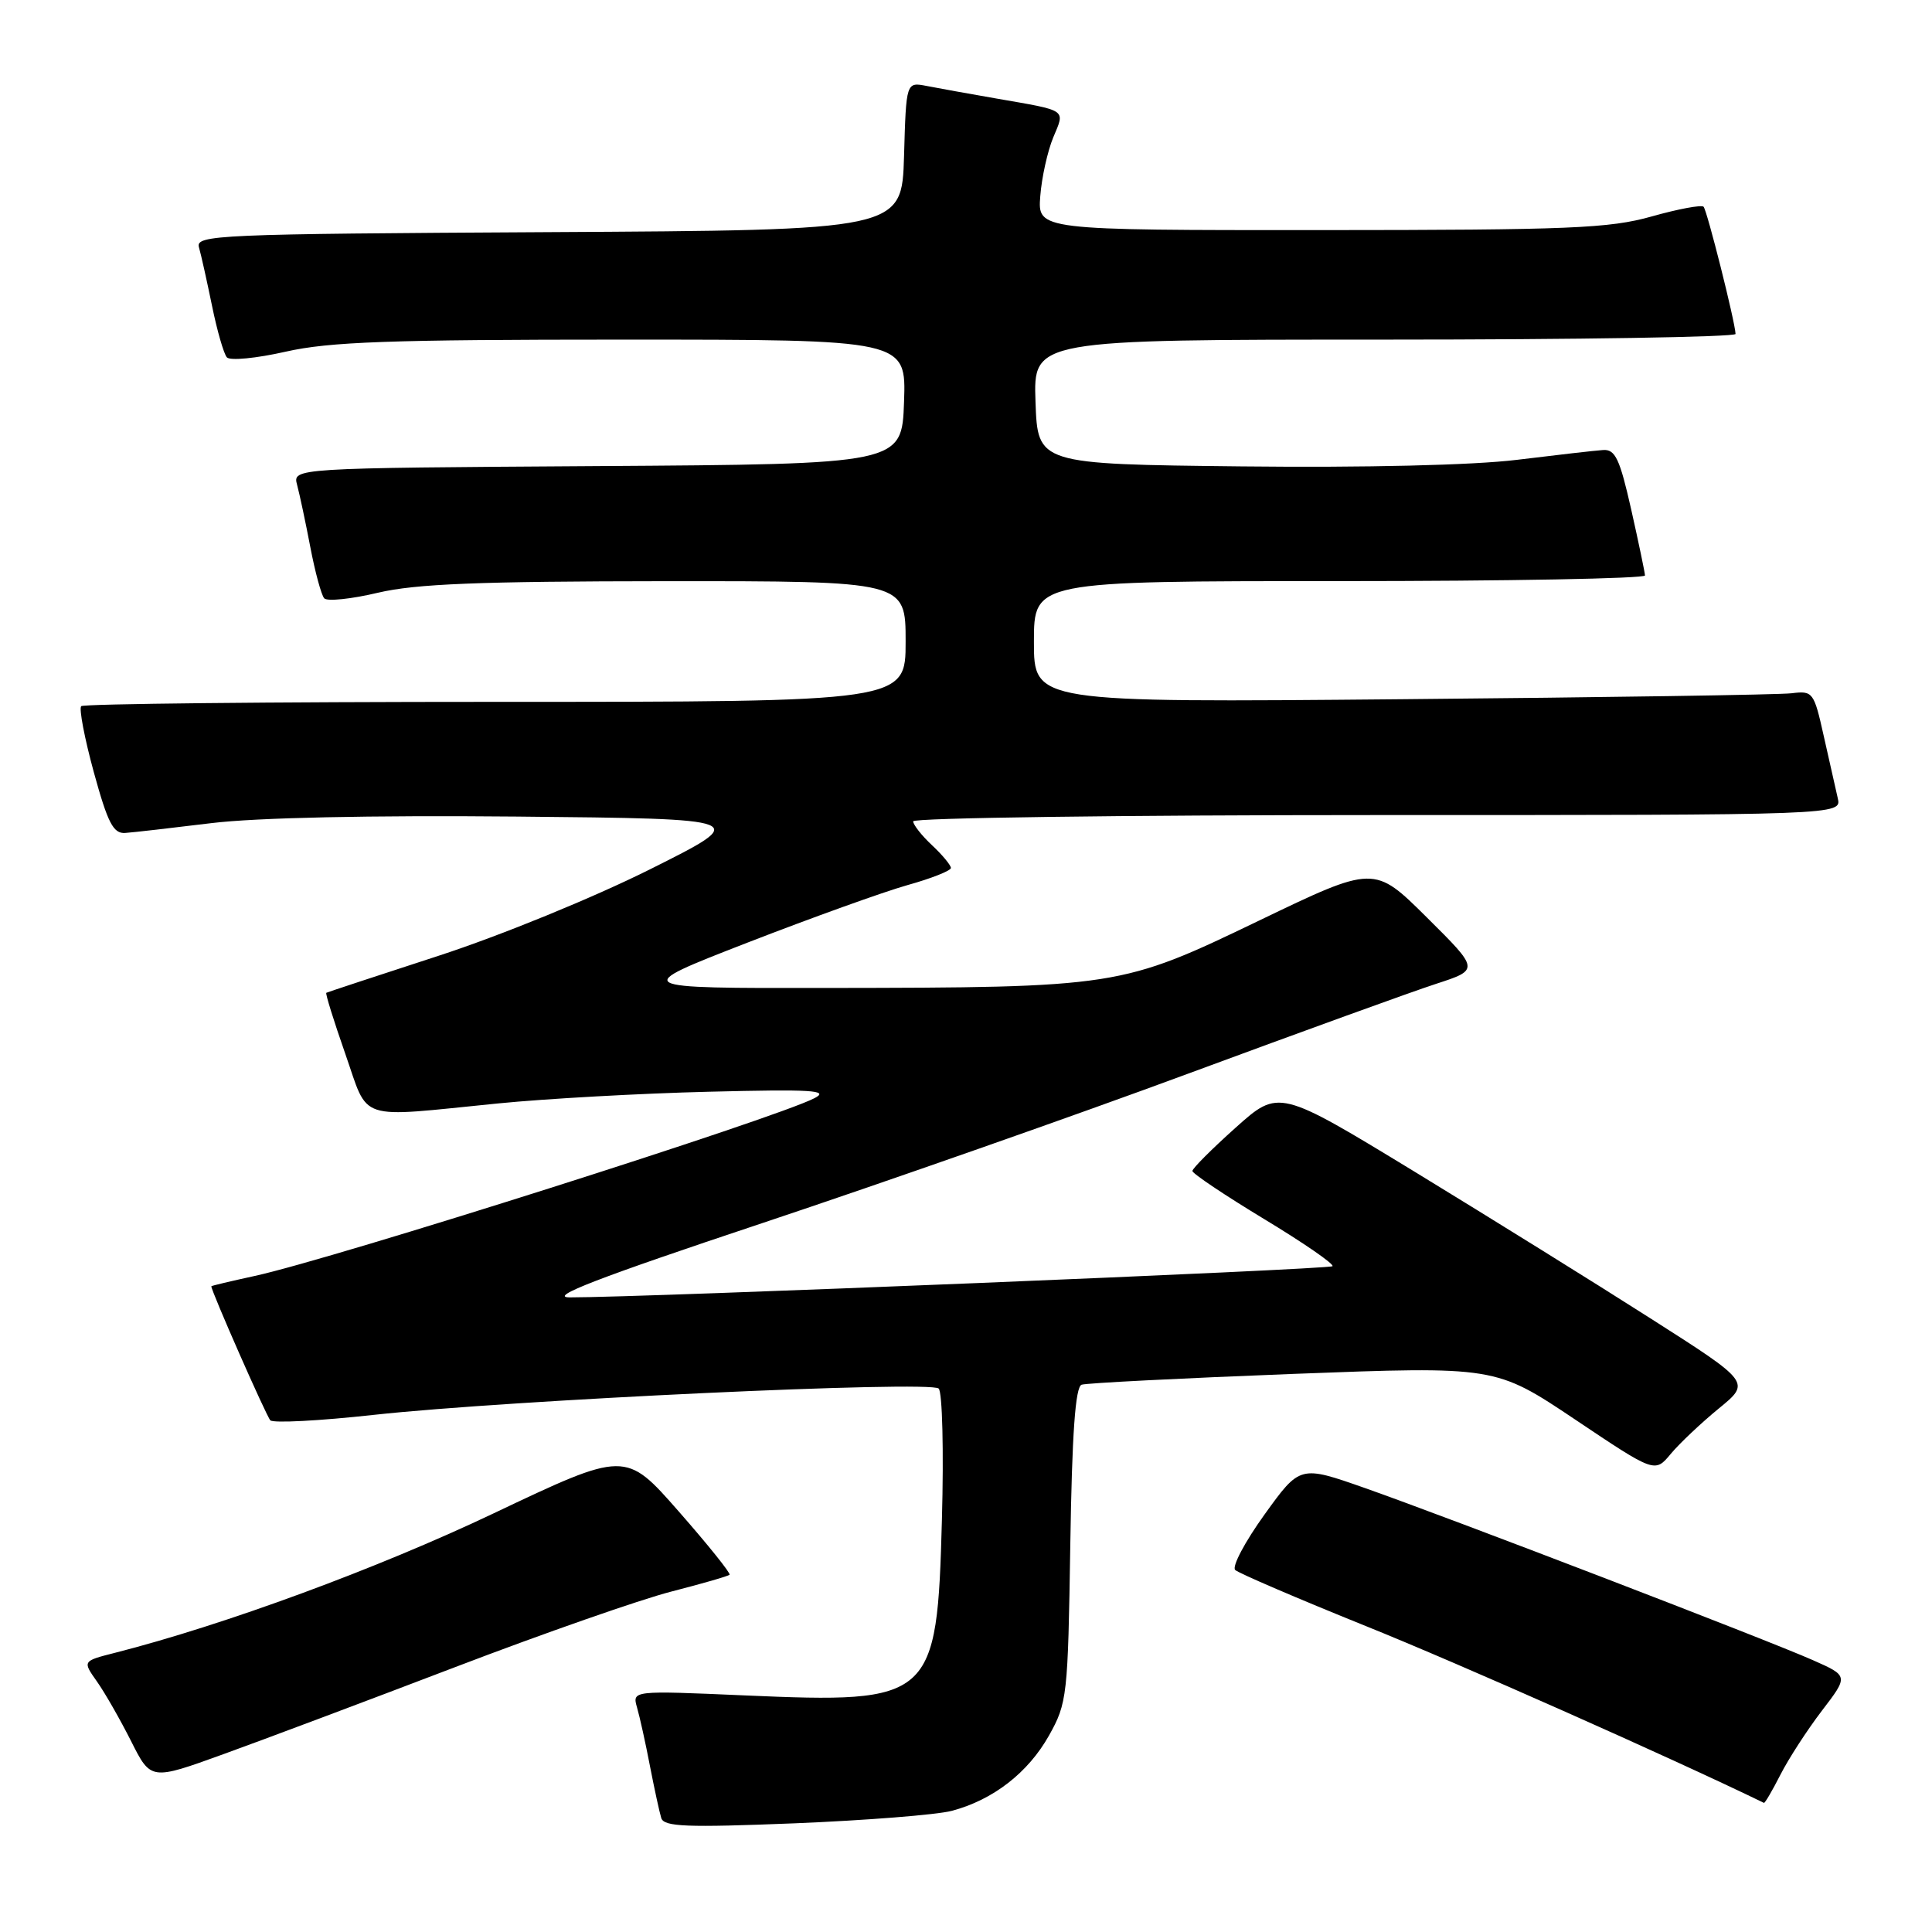 <?xml version="1.0" encoding="UTF-8" standalone="no"?>
<!DOCTYPE svg PUBLIC "-//W3C//DTD SVG 1.1//EN" "http://www.w3.org/Graphics/SVG/1.1/DTD/svg11.dtd" >
<svg xmlns="http://www.w3.org/2000/svg" xmlns:xlink="http://www.w3.org/1999/xlink" version="1.1" viewBox="0 0 256 256">
 <g >
 <path fill="currentColor"
d=" M 126.10 239.95 C 131.57 238.51 136.23 234.90 139.00 229.96 C 141.41 225.66 141.51 224.73 141.82 204.69 C 142.05 189.88 142.49 183.77 143.32 183.48 C 143.97 183.26 156.57 182.62 171.33 182.05 C 198.16 181.03 198.16 181.03 208.72 188.10 C 219.28 195.18 219.28 195.18 221.39 192.64 C 222.55 191.25 225.41 188.55 227.74 186.64 C 231.99 183.17 231.99 183.17 218.74 174.72 C 211.46 170.07 197.39 161.33 187.48 155.28 C 169.45 144.30 169.45 144.30 163.73 149.42 C 160.58 152.24 158.00 154.82 158.00 155.16 C 158.00 155.50 162.28 158.37 167.52 161.54 C 172.75 164.70 176.82 167.51 176.56 167.78 C 176.12 168.21 85.10 171.93 75.50 171.91 C 72.55 171.90 79.22 169.33 101.00 162.07 C 117.22 156.66 142.65 147.74 157.50 142.24 C 172.35 136.75 187.10 131.40 190.27 130.37 C 196.04 128.49 196.04 128.49 189.06 121.56 C 182.09 114.64 182.09 114.64 166.82 121.99 C 148.55 130.79 148.09 130.86 109.50 130.91 C 83.50 130.95 83.50 130.95 99.00 124.92 C 107.53 121.61 117.09 118.17 120.25 117.28 C 123.41 116.40 126.00 115.37 126.00 115.01 C 126.00 114.65 124.88 113.29 123.50 112.00 C 122.12 110.71 121.00 109.28 121.00 108.83 C 121.00 108.37 148.68 108.00 182.52 108.00 C 244.04 108.00 244.04 108.00 243.51 105.75 C 243.22 104.51 242.39 100.80 241.65 97.50 C 240.36 91.71 240.21 91.51 237.41 91.86 C 235.81 92.06 212.56 92.41 185.75 92.65 C 137.00 93.09 137.00 93.09 137.00 85.04 C 137.00 77.00 137.00 77.00 177.50 77.00 C 199.78 77.00 217.99 76.66 217.97 76.25 C 217.95 75.84 217.13 71.90 216.14 67.50 C 214.63 60.80 214.03 59.52 212.42 59.63 C 211.36 59.70 206.22 60.29 201.00 60.93 C 195.22 61.64 180.92 61.98 164.50 61.80 C 137.50 61.50 137.50 61.50 137.21 53.25 C 136.92 45.00 136.92 45.00 183.46 45.00 C 209.06 45.00 229.98 44.66 229.97 44.25 C 229.89 42.55 226.19 27.86 225.73 27.39 C 225.45 27.12 222.36 27.69 218.86 28.68 C 213.26 30.26 208.00 30.48 175.00 30.49 C 137.50 30.50 137.50 30.50 137.84 26.00 C 138.03 23.52 138.81 20.02 139.56 18.21 C 141.14 14.43 141.55 14.71 132.00 13.05 C 128.43 12.43 124.28 11.68 122.79 11.39 C 120.07 10.86 120.07 10.86 119.79 20.68 C 119.50 30.50 119.50 30.50 72.69 30.76 C 28.75 31.00 25.90 31.13 26.36 32.76 C 26.64 33.72 27.41 37.20 28.09 40.50 C 28.76 43.80 29.65 46.88 30.06 47.35 C 30.47 47.82 33.97 47.48 37.85 46.60 C 43.64 45.29 51.60 45.00 82.49 45.00 C 120.08 45.00 120.08 45.00 119.79 53.25 C 119.50 61.50 119.50 61.50 79.14 61.76 C 38.77 62.02 38.77 62.02 39.37 64.26 C 39.70 65.49 40.49 69.20 41.12 72.50 C 41.75 75.80 42.58 78.85 42.96 79.28 C 43.34 79.71 46.55 79.38 50.08 78.54 C 55.10 77.36 63.44 77.03 88.25 77.01 C 120.00 77.00 120.00 77.00 120.00 85.00 C 120.00 93.00 120.00 93.00 65.67 93.00 C 35.78 93.00 11.08 93.26 10.76 93.57 C 10.45 93.89 11.20 97.82 12.43 102.32 C 14.28 109.05 15.01 110.48 16.59 110.37 C 17.64 110.30 22.77 109.71 28.00 109.07 C 33.95 108.34 49.10 108.02 68.50 108.20 C 99.50 108.50 99.50 108.50 86.13 115.19 C 78.63 118.94 66.33 123.97 58.13 126.64 C 50.08 129.26 43.38 131.47 43.24 131.55 C 43.09 131.63 44.22 135.25 45.74 139.60 C 48.94 148.73 47.01 148.10 66.00 146.21 C 72.33 145.58 84.90 144.88 93.93 144.66 C 107.61 144.32 109.96 144.46 107.93 145.51 C 102.74 148.21 44.14 166.81 33.75 169.07 C 30.59 169.76 28.00 170.37 28.00 170.44 C 28.00 171.09 35.30 187.67 35.82 188.20 C 36.20 188.59 42.35 188.27 49.50 187.48 C 67.51 185.51 123.29 182.91 124.38 183.99 C 124.87 184.47 125.06 192.27 124.81 201.33 C 124.16 225.25 123.62 225.73 98.67 224.65 C 83.77 224.00 83.77 224.00 84.41 226.25 C 84.77 227.49 85.54 230.97 86.12 234.00 C 86.71 237.03 87.38 240.13 87.62 240.90 C 87.98 242.06 90.97 242.17 105.27 241.60 C 114.75 241.21 124.12 240.47 126.10 239.95 Z  M 235.92 235.15 C 237.00 233.03 239.47 229.22 241.41 226.68 C 244.94 222.07 244.94 222.07 240.22 219.98 C 234.12 217.27 192.07 201.12 180.88 197.18 C 172.26 194.15 172.26 194.15 167.55 200.69 C 164.96 204.29 163.21 207.59 163.67 208.03 C 164.13 208.46 171.93 211.81 181.00 215.47 C 193.30 220.42 221.55 232.97 233.73 238.89 C 233.86 238.95 234.84 237.27 235.92 235.15 Z  M 60.37 220.88 C 71.99 216.44 84.84 211.95 88.92 210.90 C 93.00 209.85 96.49 208.85 96.67 208.66 C 96.85 208.48 93.83 204.71 89.94 200.28 C 82.88 192.23 82.88 192.23 65.36 200.55 C 50.02 207.84 29.71 215.32 15.22 219.01 C 10.93 220.10 10.93 220.10 12.84 222.80 C 13.89 224.28 15.92 227.84 17.37 230.71 C 19.99 235.92 19.99 235.92 29.62 232.43 C 34.91 230.52 48.75 225.32 60.37 220.88 Z "/>
</g>
</svg>